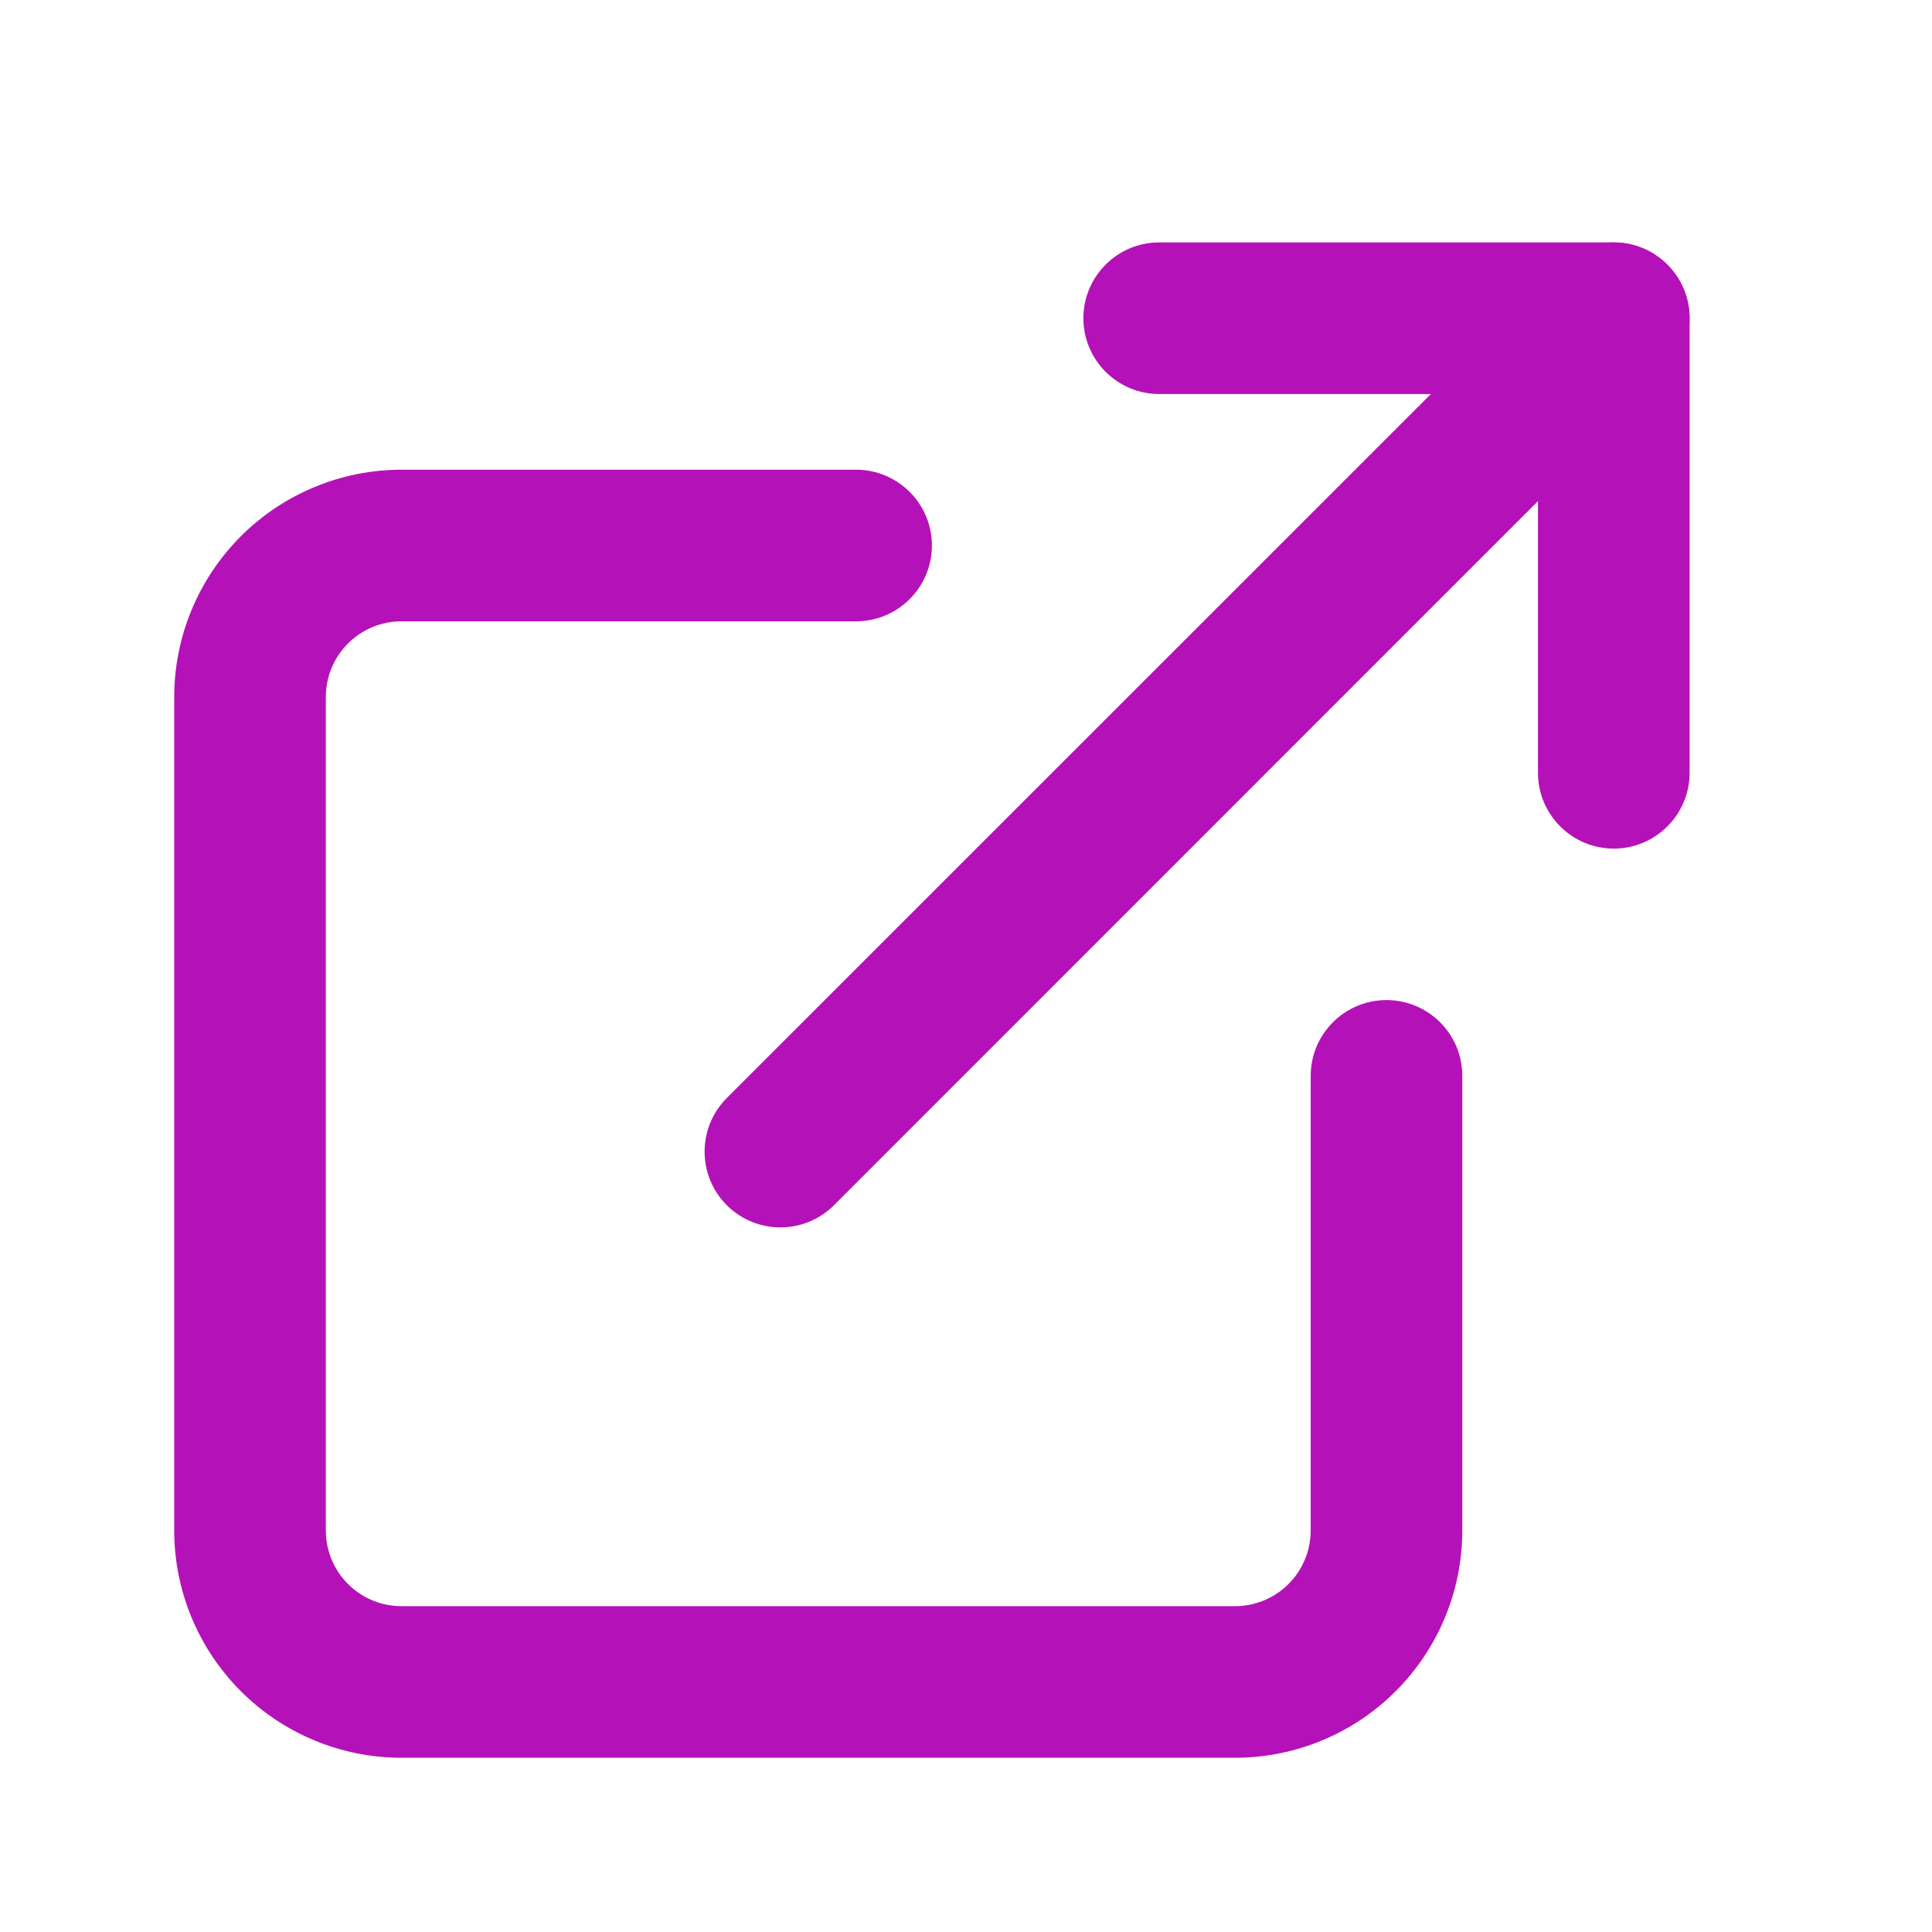 <svg width="17" height="17" viewBox="0 0 17 17" fill="none" xmlns="http://www.w3.org/2000/svg">
<g clip-path="url(#clip0_87_1066)">
<path fill-rule="evenodd" clip-rule="evenodd" d="M3.533 5.467C3.356 5.467 3.187 5.537 3.062 5.662C2.937 5.787 2.867 5.956 2.867 6.133V13.467C2.867 13.643 2.937 13.813 3.062 13.938C3.187 14.063 3.356 14.133 3.533 14.133H10.867C11.043 14.133 11.213 14.063 11.338 13.938C11.463 13.813 11.533 13.643 11.533 13.467V9.467C11.533 9.098 11.832 8.8 12.2 8.8C12.568 8.8 12.867 9.098 12.867 9.467V13.467C12.867 13.997 12.656 14.506 12.281 14.881C11.906 15.256 11.397 15.467 10.867 15.467H3.533C3.003 15.467 2.494 15.256 2.119 14.881C1.744 14.506 1.533 13.997 1.533 13.467V6.133C1.533 5.603 1.744 5.094 2.119 4.719C2.494 4.344 3.003 4.133 3.533 4.133H7.533C7.901 4.133 8.2 4.432 8.2 4.8C8.2 5.168 7.901 5.467 7.533 5.467H3.533Z" fill="#B511B8"/>
<path fill-rule="evenodd" clip-rule="evenodd" d="M9.533 2.8C9.533 2.432 9.832 2.133 10.2 2.133H14.2C14.568 2.133 14.867 2.432 14.867 2.8V6.8C14.867 7.168 14.568 7.467 14.2 7.467C13.832 7.467 13.533 7.168 13.533 6.8V3.467H10.2C9.832 3.467 9.533 3.168 9.533 2.8Z" fill="#B511B8"/>
<path fill-rule="evenodd" clip-rule="evenodd" d="M14.671 2.329C14.932 2.589 14.932 3.011 14.671 3.271L7.338 10.605C7.078 10.865 6.656 10.865 6.395 10.605C6.135 10.344 6.135 9.922 6.395 9.662L13.729 2.329C13.989 2.068 14.411 2.068 14.671 2.329Z" fill="#B511B8"/>
</g>
<defs>
<clipPath id="clip0_87_1066">
<rect width="16" height="16" fill="white" transform="translate(0.2 0.8)"/>
</clipPath>
</defs>
</svg>
